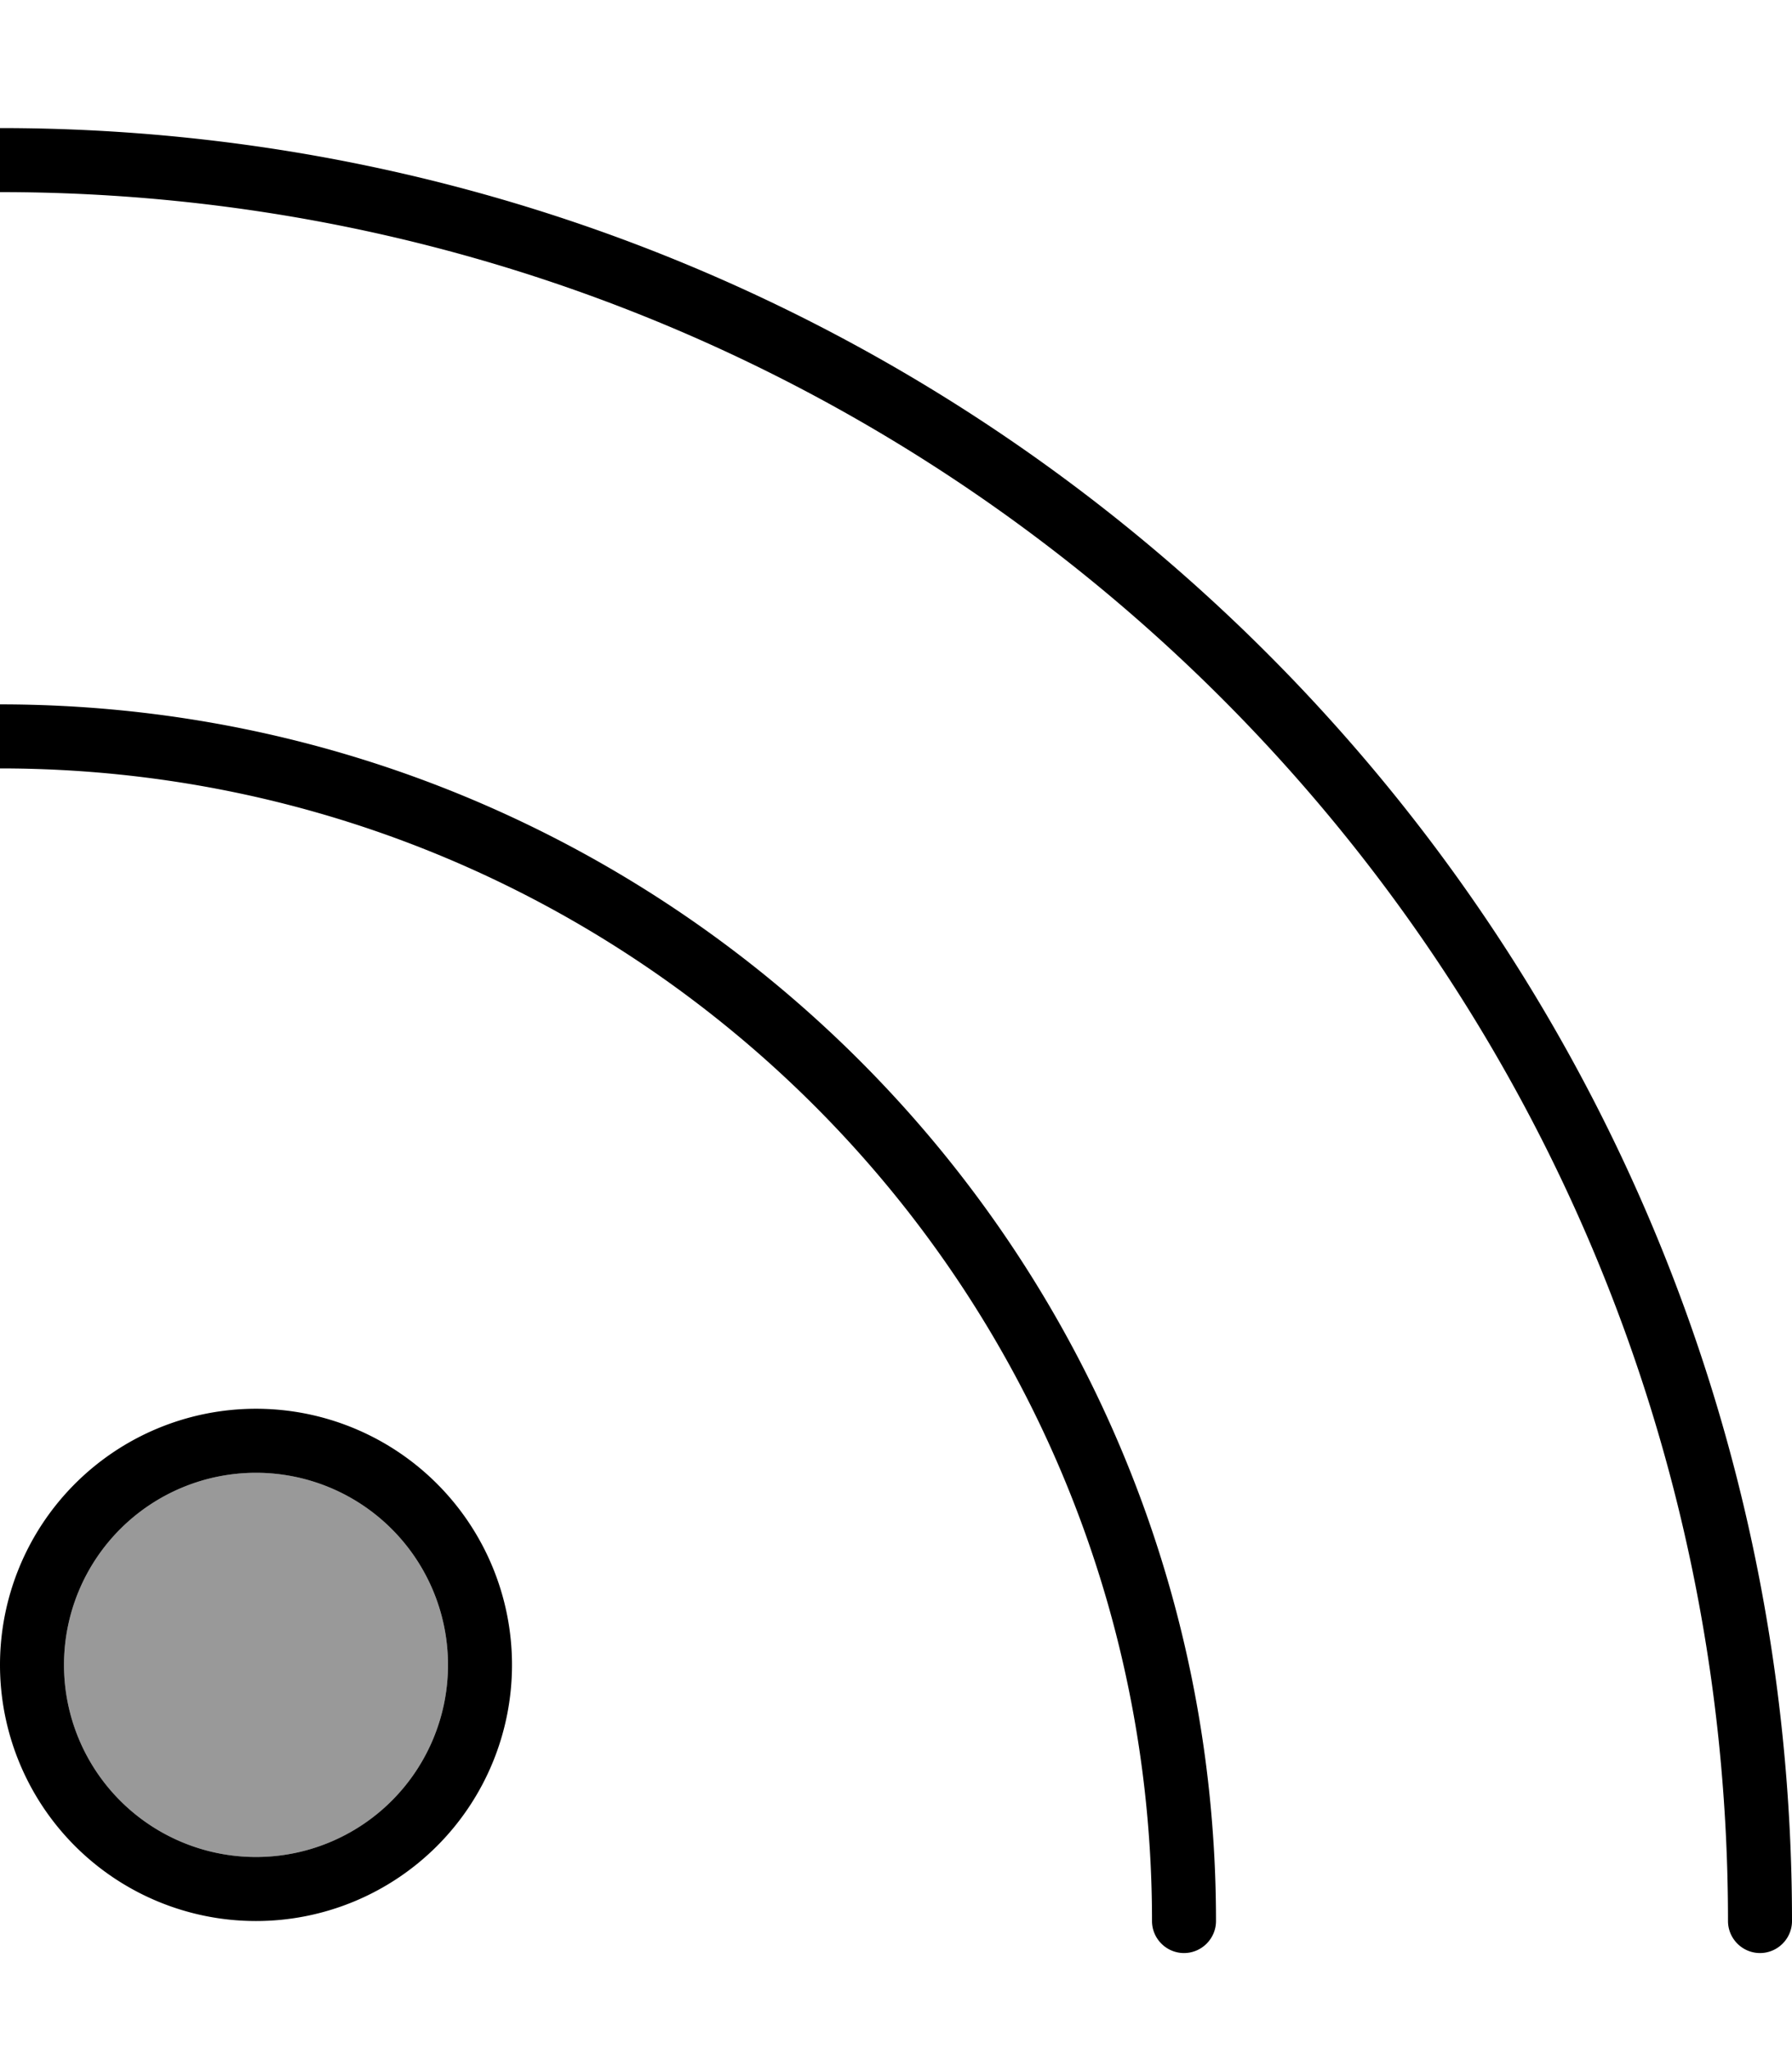 <svg xmlns="http://www.w3.org/2000/svg" viewBox="0 0 448 512"><!--! Font Awesome Pro 6.7.1 by @fontawesome - https://fontawesome.com License - https://fontawesome.com/license (Commercial License) Copyright 2024 Fonticons, Inc. --><defs><style>.fa-secondary{opacity:.4}</style></defs><path class="fa-secondary" d="M16 416a48 48 0 1 0 96 0 48 48 0 1 0 -96 0z"/><path class="fa-primary" d="M0 32c-4.4 0-8 3.6-8 8s3.6 8 8 8c238.6 0 432 193.4 432 432c0 4.4 3.6 8 8 8s8-3.6 8-8C448 232.6 247.4 32 0 32zM0 176c-4.4 0-8 3.6-8 8s3.6 8 8 8c159.1 0 288 128.9 288 288c0 4.4 3.6 8 8 8s8-3.6 8-8C304 312.1 167.9 176 0 176zM16 416a48 48 0 1 1 96 0 48 48 0 1 1 -96 0zm112 0A64 64 0 1 0 0 416a64 64 0 1 0 128 0z"/></svg>